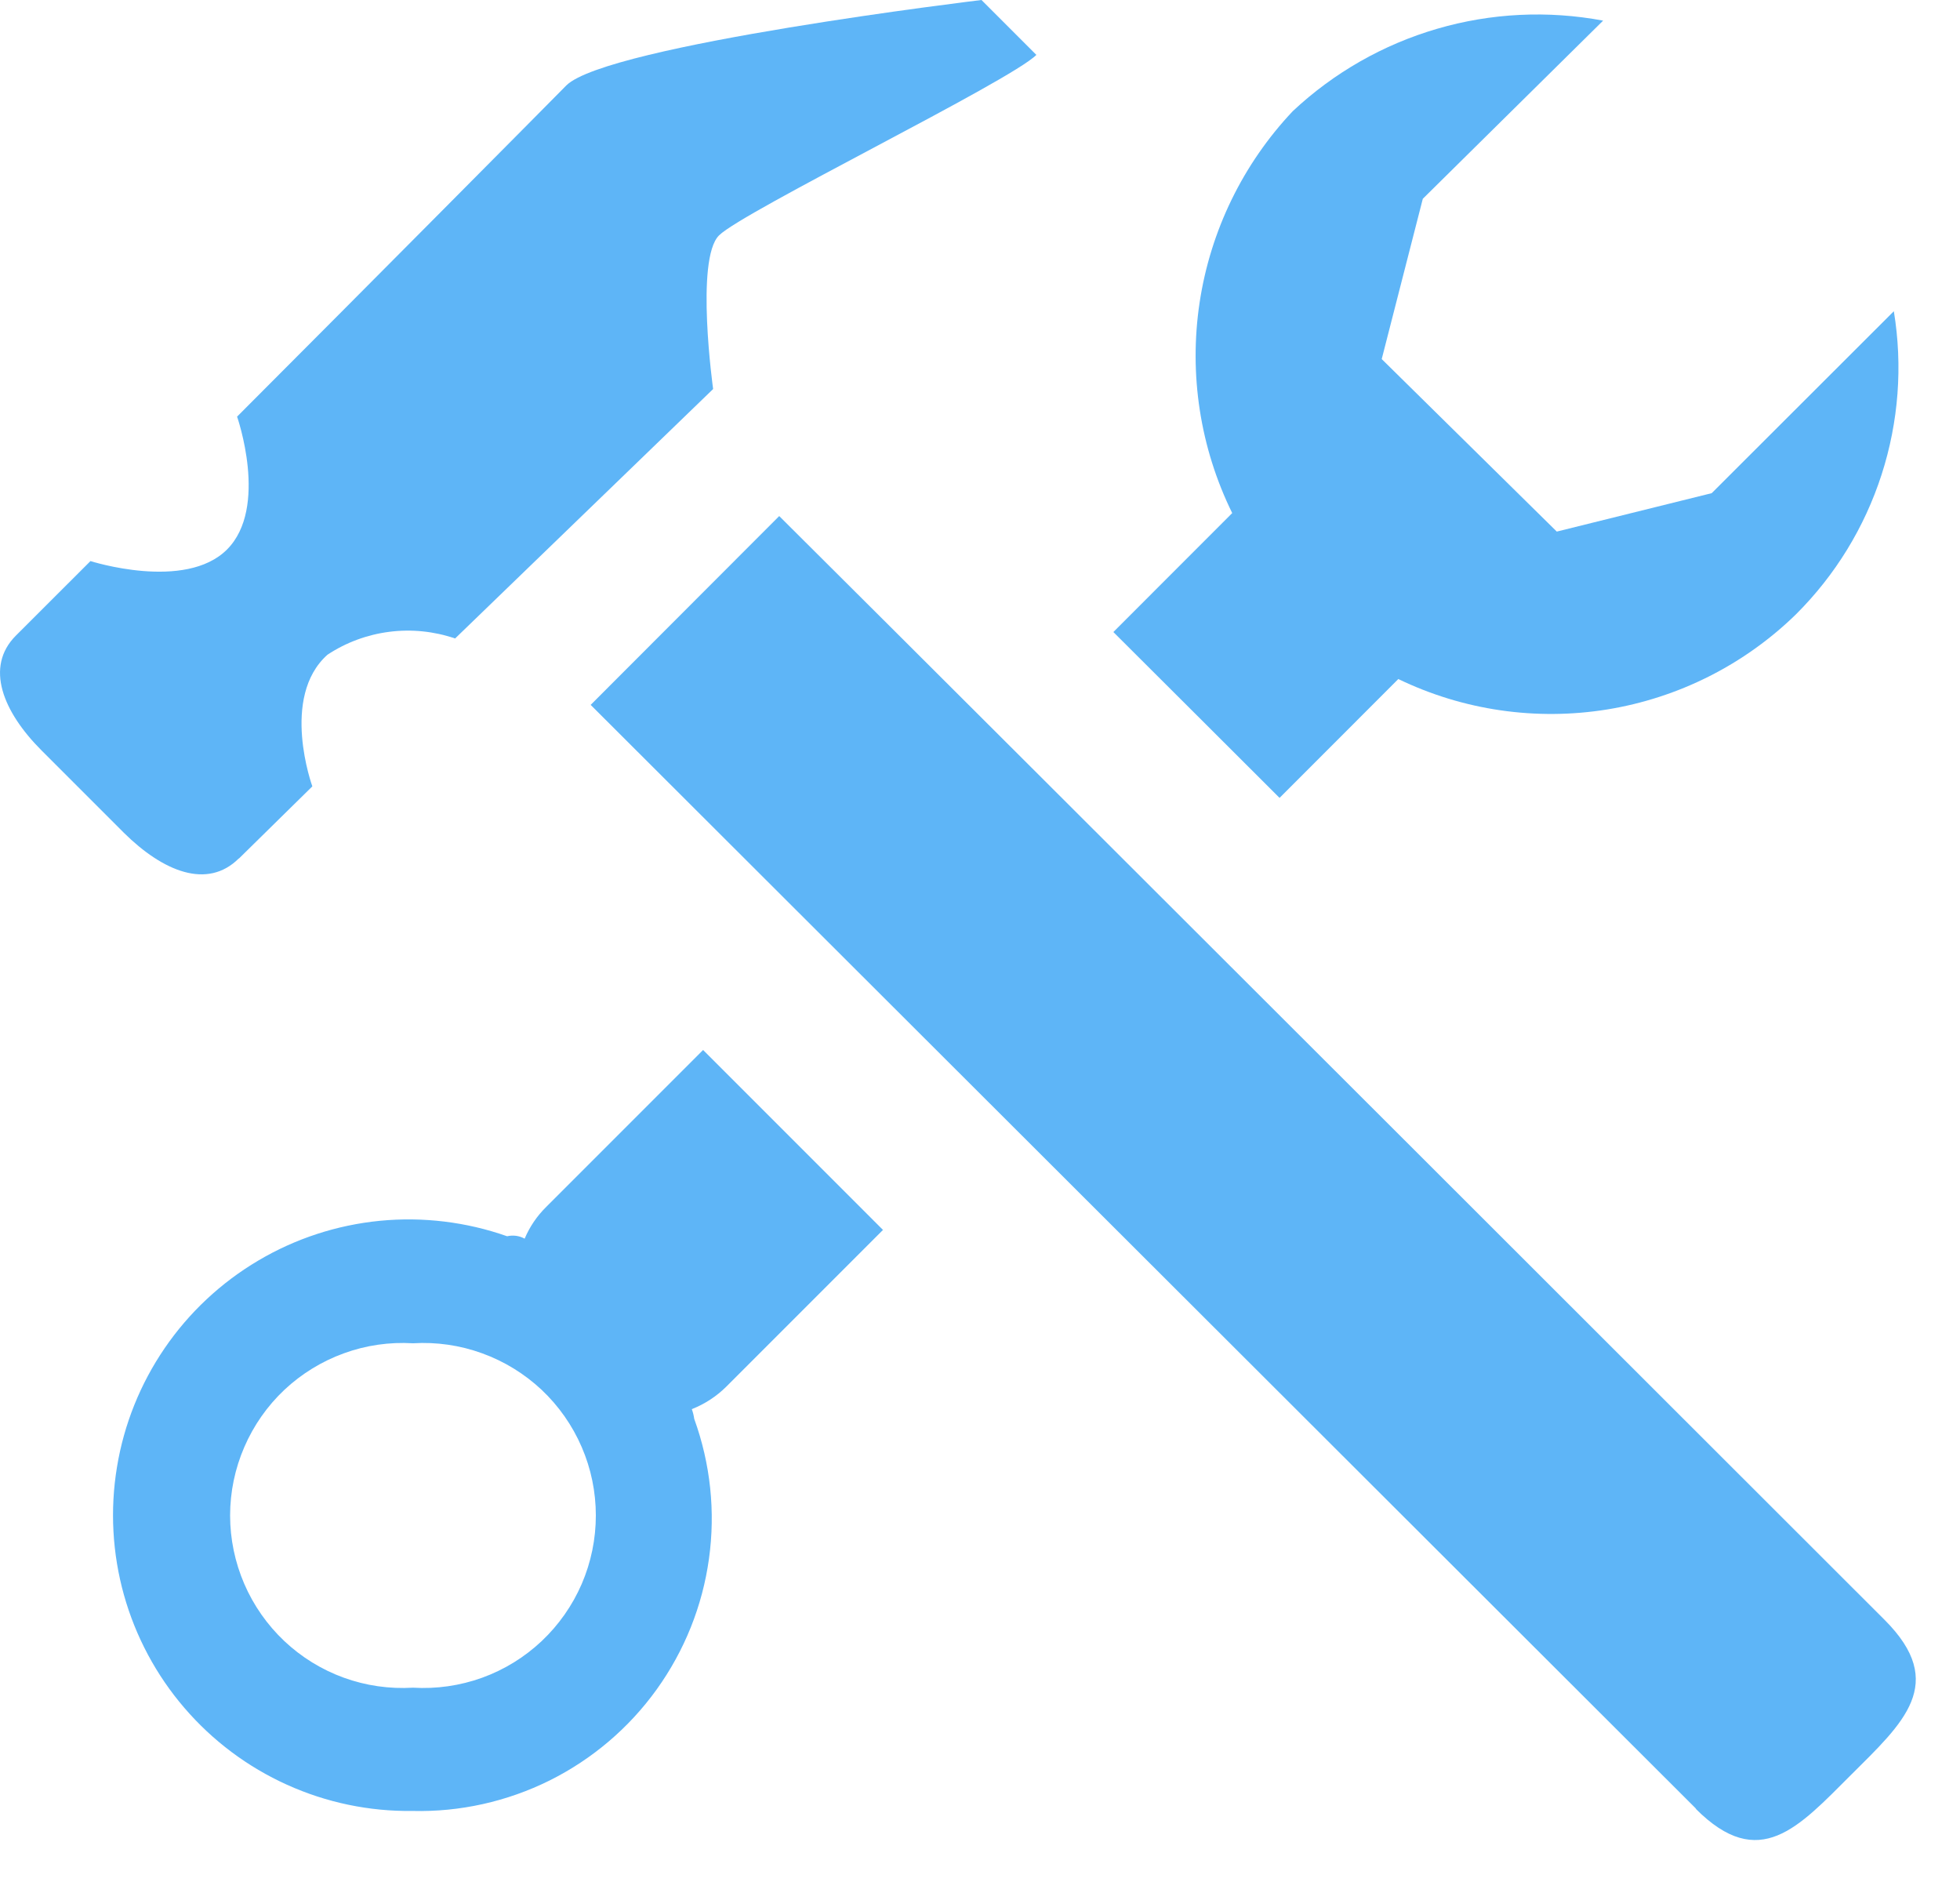 <svg width="25" height="24" viewBox="0 0 25 24" fill="none" xmlns="http://www.w3.org/2000/svg">
<path fill-rule="evenodd" clip-rule="evenodd" d="M21.629 23.066C22.44 23.88 22.941 23.301 23.607 22.637C24.273 21.973 24.85 21.47 24.039 20.658C24.039 20.658 12.739 9.365 9.939 6.581L7.534 8.989L21.634 23.066H21.629Z" fill="#5EB5F7"/>
<path fill-rule="evenodd" clip-rule="evenodd" d="M3.046 10.95L3.984 10.028C3.984 10.028 3.57 8.893 4.176 8.35C4.413 8.193 4.684 8.093 4.966 8.057C5.249 8.021 5.535 8.05 5.805 8.142L9.096 4.961C9.096 4.961 8.865 3.307 9.171 3.002C9.477 2.697 12.889 1.033 13.219 0.7L12.519 0C12.519 0 7.746 0.573 7.224 1.089C6.924 1.394 4.646 3.689 3.024 5.313C3.024 5.313 3.43 6.472 2.896 7.007C2.362 7.542 1.154 7.155 1.154 7.155L0.203 8.105C-0.197 8.505 0.038 9.078 0.531 9.571L1.579 10.619C2.079 11.114 2.645 11.347 3.047 10.946L3.046 10.95Z" fill="#5EB5F7"/>
<path fill-rule="evenodd" clip-rule="evenodd" d="M17.835 8.659C18.663 9.059 19.594 9.194 20.502 9.047C21.41 8.899 22.25 8.476 22.908 7.834C23.409 7.335 23.783 6.725 24 6.052C24.217 5.38 24.271 4.666 24.156 3.969L21.833 6.289L19.857 6.779L17.624 4.579L18.148 2.535L20.448 0.263C19.744 0.131 19.019 0.166 18.331 0.367C17.644 0.567 17.013 0.927 16.49 1.417C15.854 2.09 15.439 2.943 15.301 3.859C15.163 4.775 15.308 5.711 15.717 6.543L14.201 8.06C14.868 8.724 15.581 9.437 16.321 10.175L17.836 8.659H17.835Z" fill="#5EB5F7"/>
<path fill-rule="evenodd" clip-rule="evenodd" d="M11.268 15.69L8.968 13.39L6.968 15.39C6.85 15.506 6.756 15.644 6.692 15.796C6.624 15.758 6.544 15.748 6.468 15.765C5.948 15.582 5.394 15.515 4.846 15.568C4.297 15.622 3.767 15.795 3.293 16.076C2.818 16.357 2.411 16.738 2.1 17.193C1.789 17.648 1.581 18.165 1.492 18.709C1.402 19.253 1.433 19.81 1.581 20.34C1.73 20.871 1.993 21.363 2.353 21.781C2.712 22.199 3.158 22.533 3.661 22.76C4.163 22.987 4.709 23.101 5.26 23.094C5.866 23.109 6.467 22.975 7.011 22.705C7.554 22.434 8.023 22.036 8.377 21.543C8.731 21.05 8.96 20.479 9.043 19.878C9.127 19.277 9.062 18.665 8.855 18.094C8.849 18.052 8.839 18.01 8.824 17.97C8.989 17.905 9.138 17.808 9.264 17.683L11.264 15.683L11.268 15.69ZM5.268 21.522C4.968 21.54 4.668 21.497 4.386 21.395C4.104 21.293 3.846 21.134 3.627 20.928C3.409 20.722 3.235 20.474 3.116 20.199C2.997 19.923 2.935 19.626 2.935 19.326C2.935 19.026 2.997 18.729 3.116 18.454C3.235 18.178 3.409 17.93 3.627 17.724C3.846 17.519 4.104 17.36 4.386 17.258C4.668 17.155 4.968 17.112 5.268 17.13C5.567 17.112 5.867 17.155 6.15 17.258C6.432 17.36 6.69 17.519 6.909 17.724C7.127 17.93 7.301 18.178 7.42 18.454C7.539 18.729 7.6 19.026 7.6 19.326C7.6 19.626 7.539 19.923 7.42 20.199C7.301 20.474 7.127 20.722 6.909 20.928C6.69 21.134 6.432 21.293 6.15 21.395C5.867 21.497 5.567 21.54 5.268 21.522Z" fill="#5EB5F7"/>
</svg>
